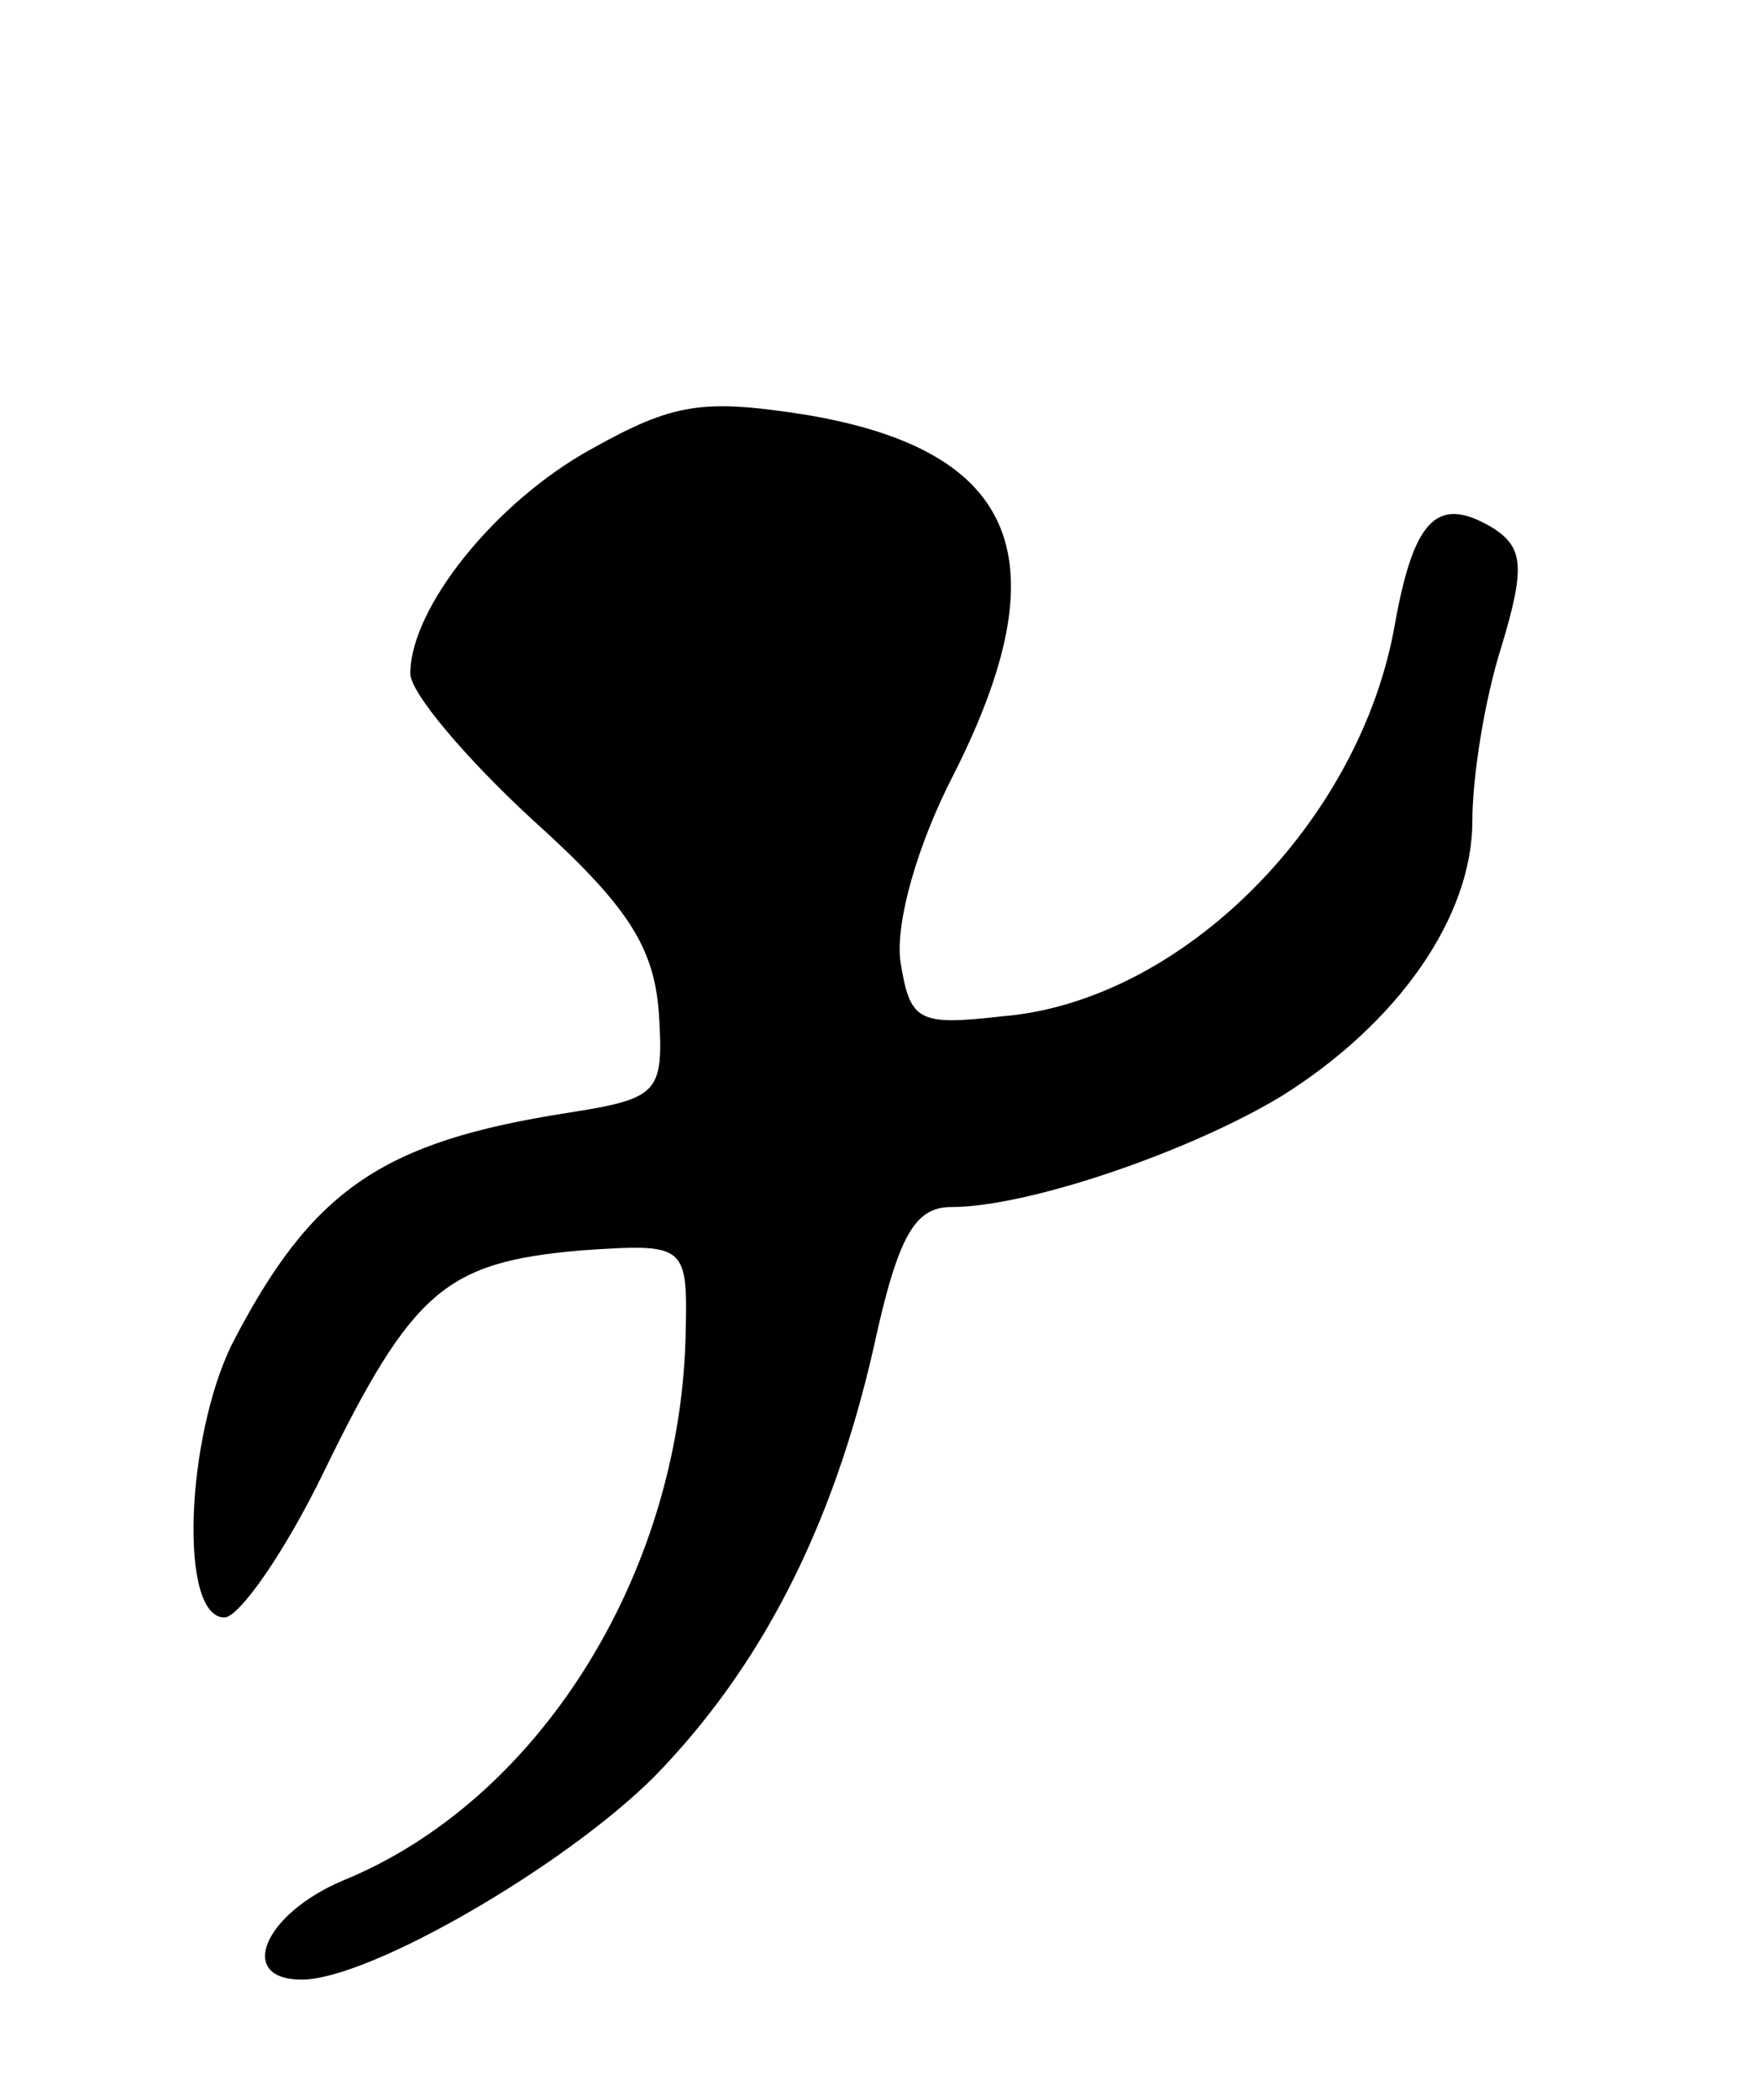 <svg version="1.0" xmlns="http://www.w3.org/2000/svg"
 width="73pt" height="87pt" viewBox="0 0 73 87"
 preserveAspectRatio="xMidYMid meet">
<g transform="translate(0,87) scale(0.1,-0.1)"
fill="#000000" stroke="none">
<path d="M245 684 c-40 -22 -75 -66 -75 -93 0 -8 23 -35 50 -60 40 -36 51 -53
53 -81 2 -33 0 -35 -38 -41 -77 -12 -106 -32 -139 -96 -19 -39 -22 -113 -3
-113 6 0 25 27 41 60 37 76 51 87 106 92 45 3 45 3 44 -37 -3 -98 -61 -191
-142 -224 -33 -14 -44 -41 -17 -41 28 0 109 47 146 84 44 45 74 103 91 178 10
46 17 58 32 58 32 0 99 23 137 46 48 30 79 74 79 114 0 18 5 50 12 72 10 33 9
41 -3 49 -23 14 -33 5 -41 -39 -14 -82 -88 -157 -163 -163 -35 -4 -38 -2 -42
23 -2 16 7 48 22 77 45 89 27 134 -60 149 -44 7 -56 5 -90 -14z"/>
</g>
</svg>
